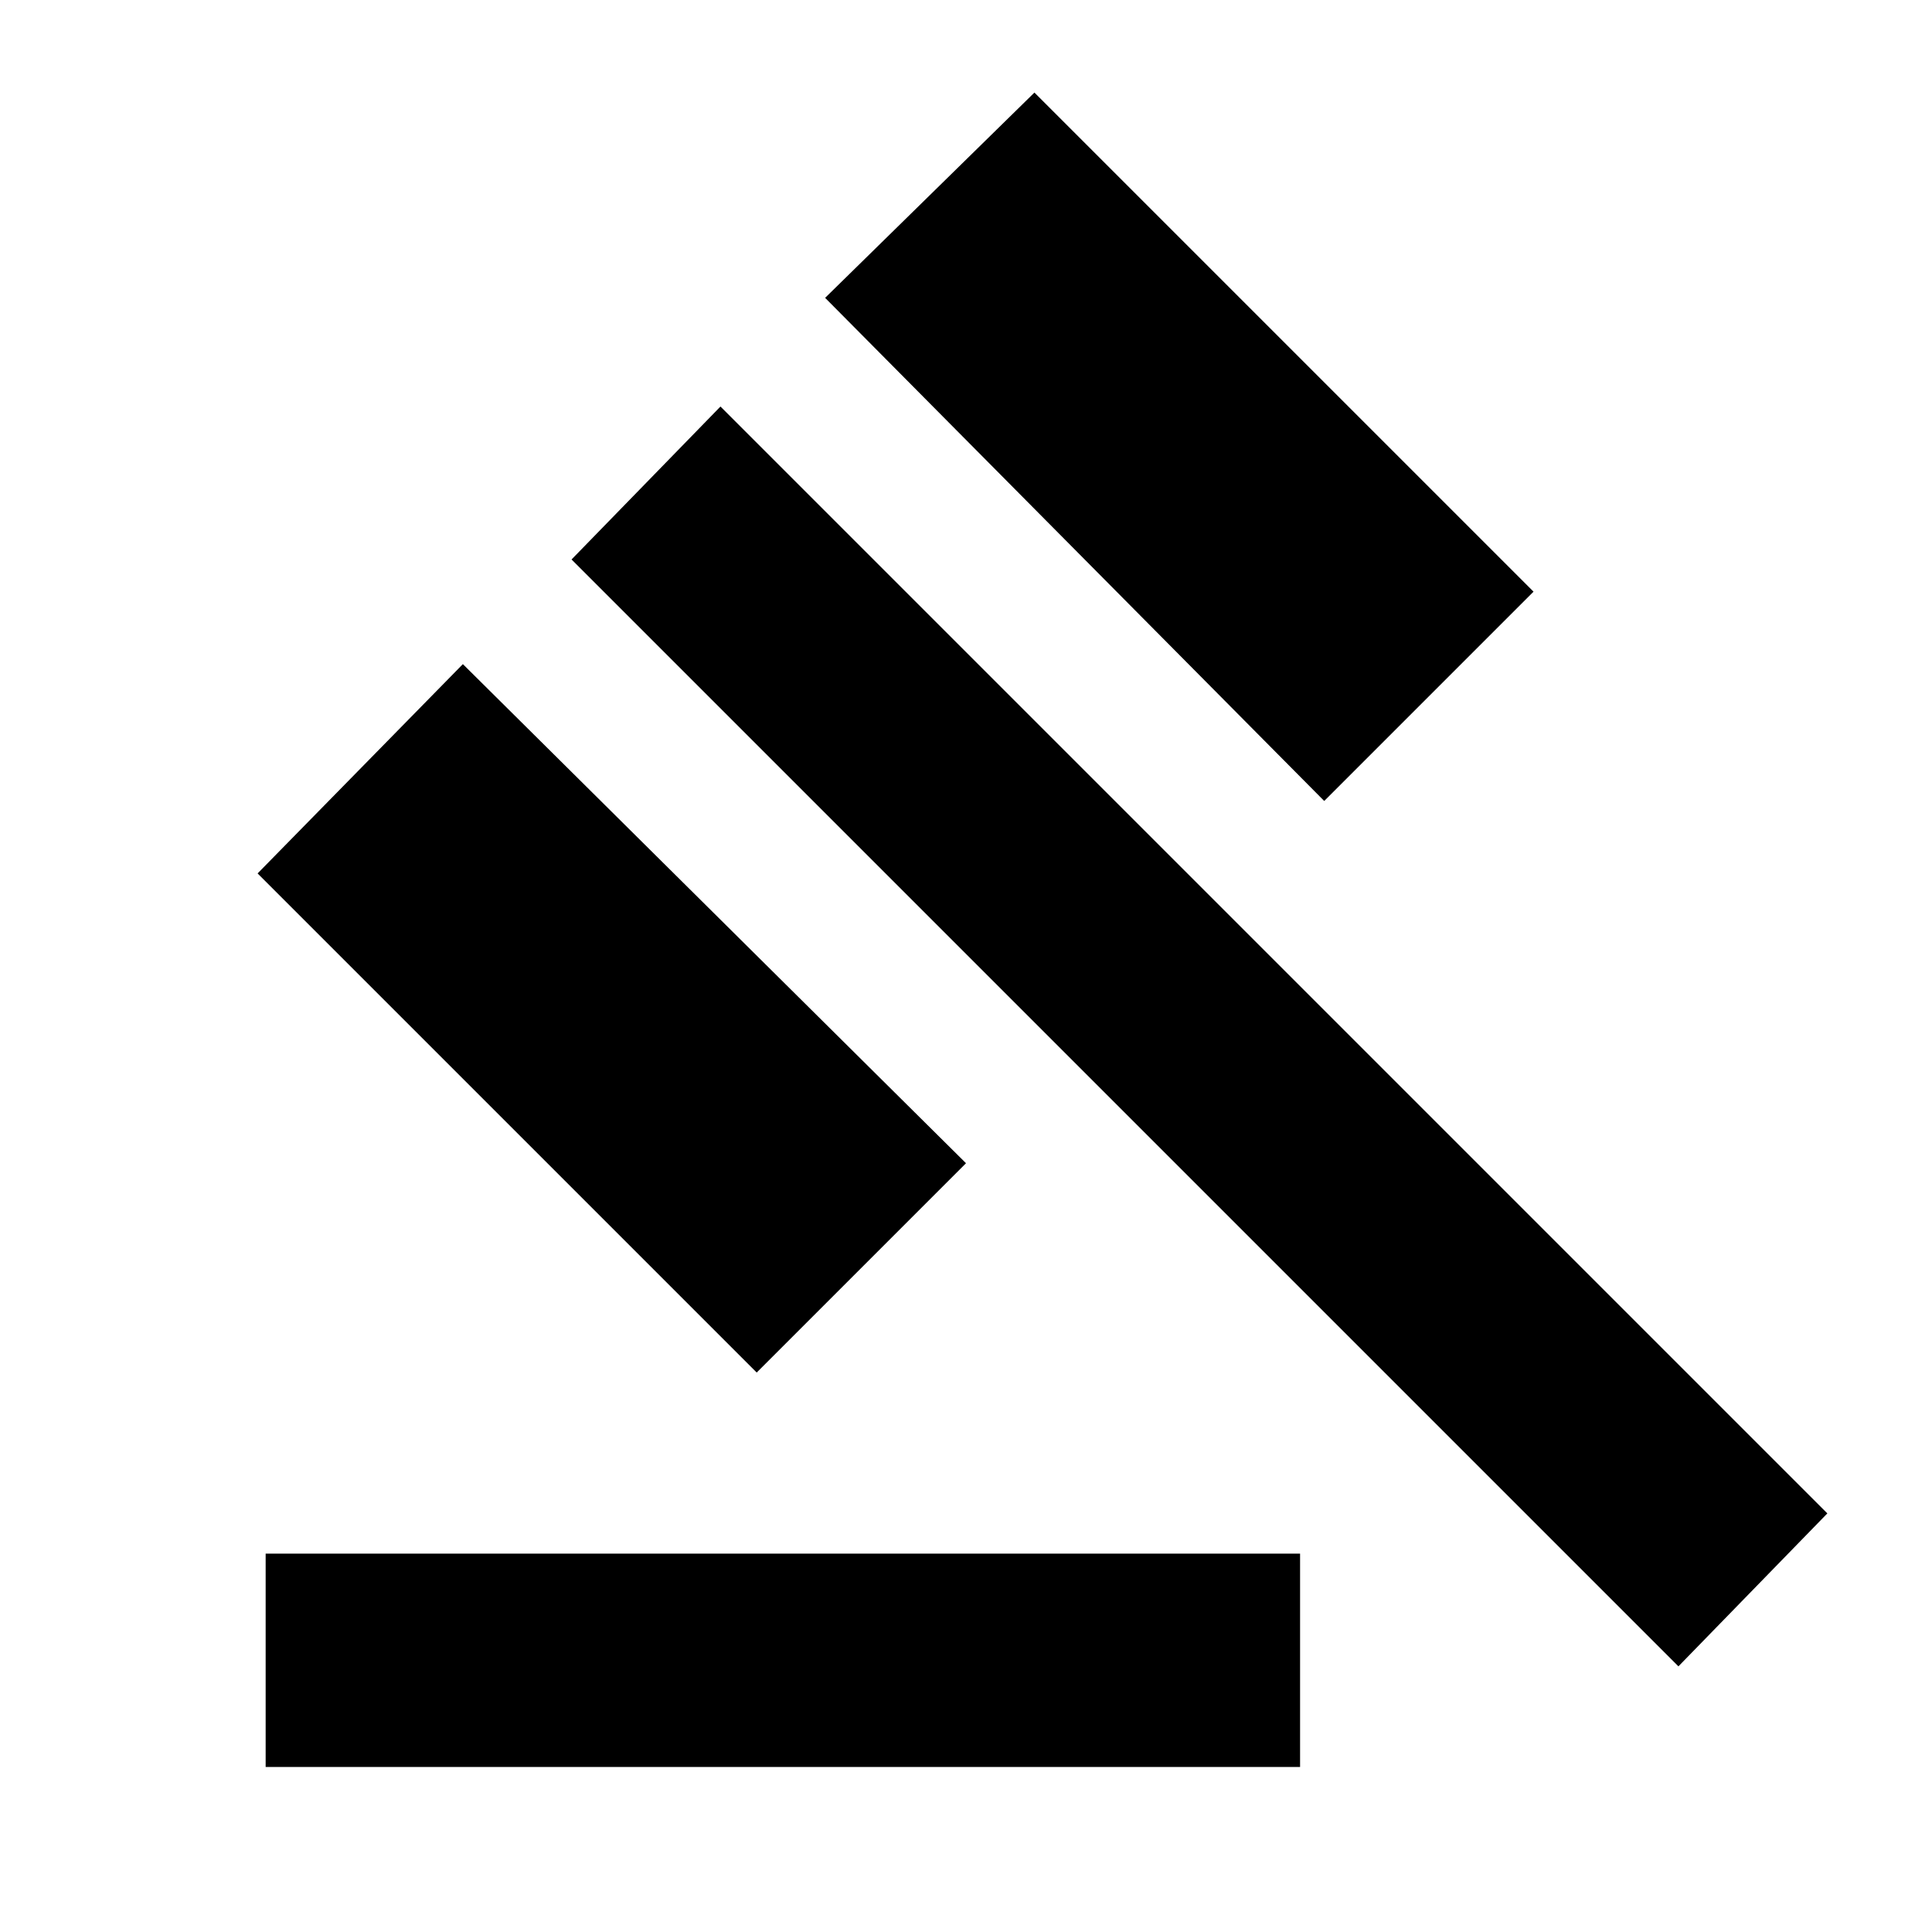 <svg xmlns="http://www.w3.org/2000/svg" height="24" viewBox="0 -960 960 960" width="24"><path d="M132-82v-106h514v106H132Zm244-196L128-526l102-104 250 248-104 104Zm282-284L410-812l104-102 248 248-104 104Zm176 430L284-682l74-76 550 550-74 76Z"/></svg>